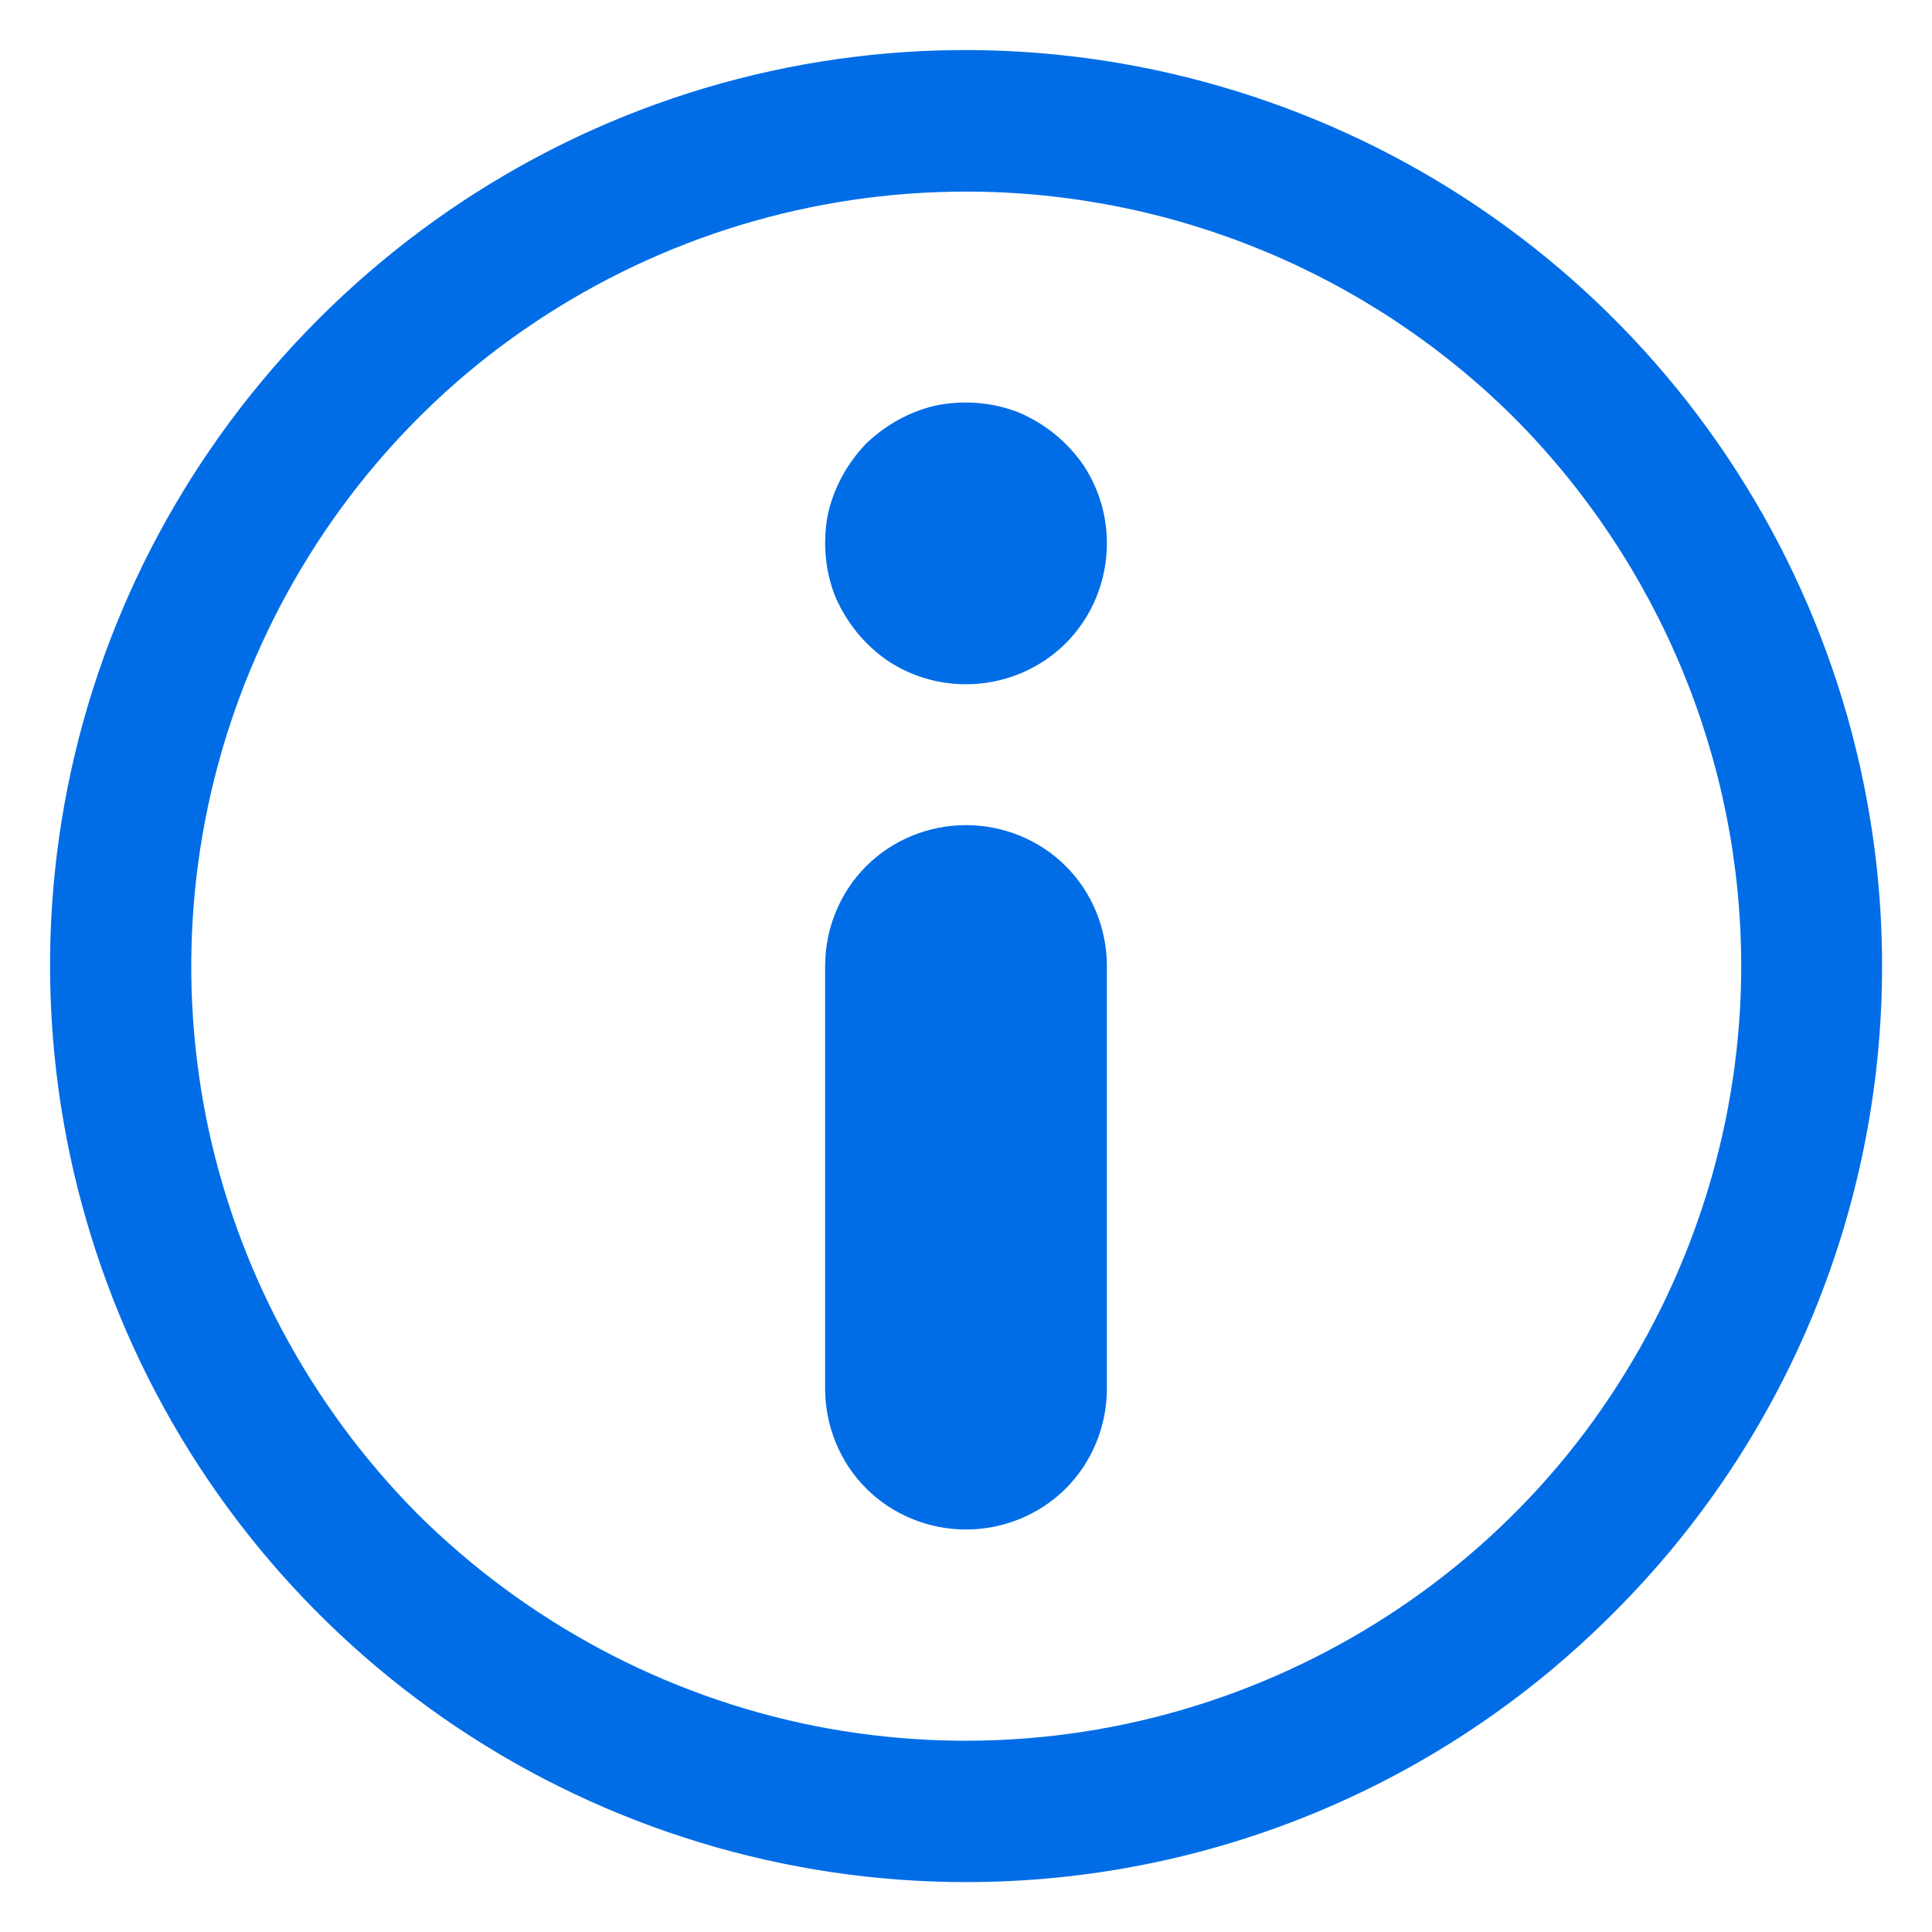 <svg version="1.2" baseProfile="tiny-ps" xmlns="http://www.w3.org/2000/svg" viewBox="0 0 24 24" width="24" height="24">
	<style>
		tspan { white-space:pre }.infoIconElementFill { fill: #006de6 }
	</style>
	<g>
		<path class="infoIconElementFill" d="M11.03 8.21C10.74 8.01 10.52 7.74 10.38 7.42C10.25 7.1 10.22 6.75 10.28 6.41C10.35 6.07 10.52 5.76 10.76 5.51C11.01 5.27 11.32 5.1 11.66 5.03C12 4.97 12.35 5 12.67 5.13C12.99 5.27 13.26 5.49 13.46 5.78C13.65 6.07 13.75 6.4 13.75 6.75C13.75 7.21 13.57 7.66 13.24 7.99C12.91 8.32 12.46 8.5 12 8.5L12 8.5C11.65 8.5 11.32 8.4 11.03 8.21Z" />
		<path fill-rule="evenodd" class="infoIconElementFill" d="M5.68 21.46C3.81 20.21 2.35 18.43 1.49 16.35C0.63 14.27 0.4 11.99 0.84 9.78C1.28 7.57 2.37 5.55 3.96 3.96C5.55 2.37 7.57 1.28 9.78 0.84C11.99 0.4 14.27 0.63 16.35 1.49C18.43 2.35 20.21 3.81 21.46 5.68C22.71 7.55 23.38 9.75 23.38 12C23.38 15.02 22.18 17.91 20.04 20.04C17.91 22.18 15.02 23.38 12 23.38C9.75 23.38 7.55 22.71 5.68 21.46ZM6.65 4C5.07 5.05 3.84 6.56 3.11 8.32C2.38 10.08 2.19 12.01 2.56 13.88C2.93 15.74 3.85 17.46 5.19 18.81C6.54 20.15 8.26 21.07 10.12 21.44C11.99 21.81 13.92 21.62 15.68 20.89C17.44 20.16 18.95 18.93 20 17.35C21.06 15.76 21.63 13.9 21.63 12C21.63 9.45 20.61 7 18.81 5.19C17 3.39 14.55 2.38 12 2.38C10.1 2.38 8.24 2.94 6.65 4Z" />
		<path class="infoIconElementFill" d="M10.76 18.49C10.43 18.16 10.25 17.71 10.25 17.25L10.25 12C10.25 11.54 10.43 11.09 10.76 10.76C11.09 10.43 11.54 10.25 12 10.25C12.46 10.25 12.91 10.43 13.24 10.76C13.57 11.09 13.75 11.54 13.75 12L13.75 17.25C13.75 17.71 13.57 18.16 13.24 18.49C12.91 18.82 12.46 19 12 19L12 19C11.54 19 11.09 18.82 10.76 18.49Z" />
	</g>
</svg>
